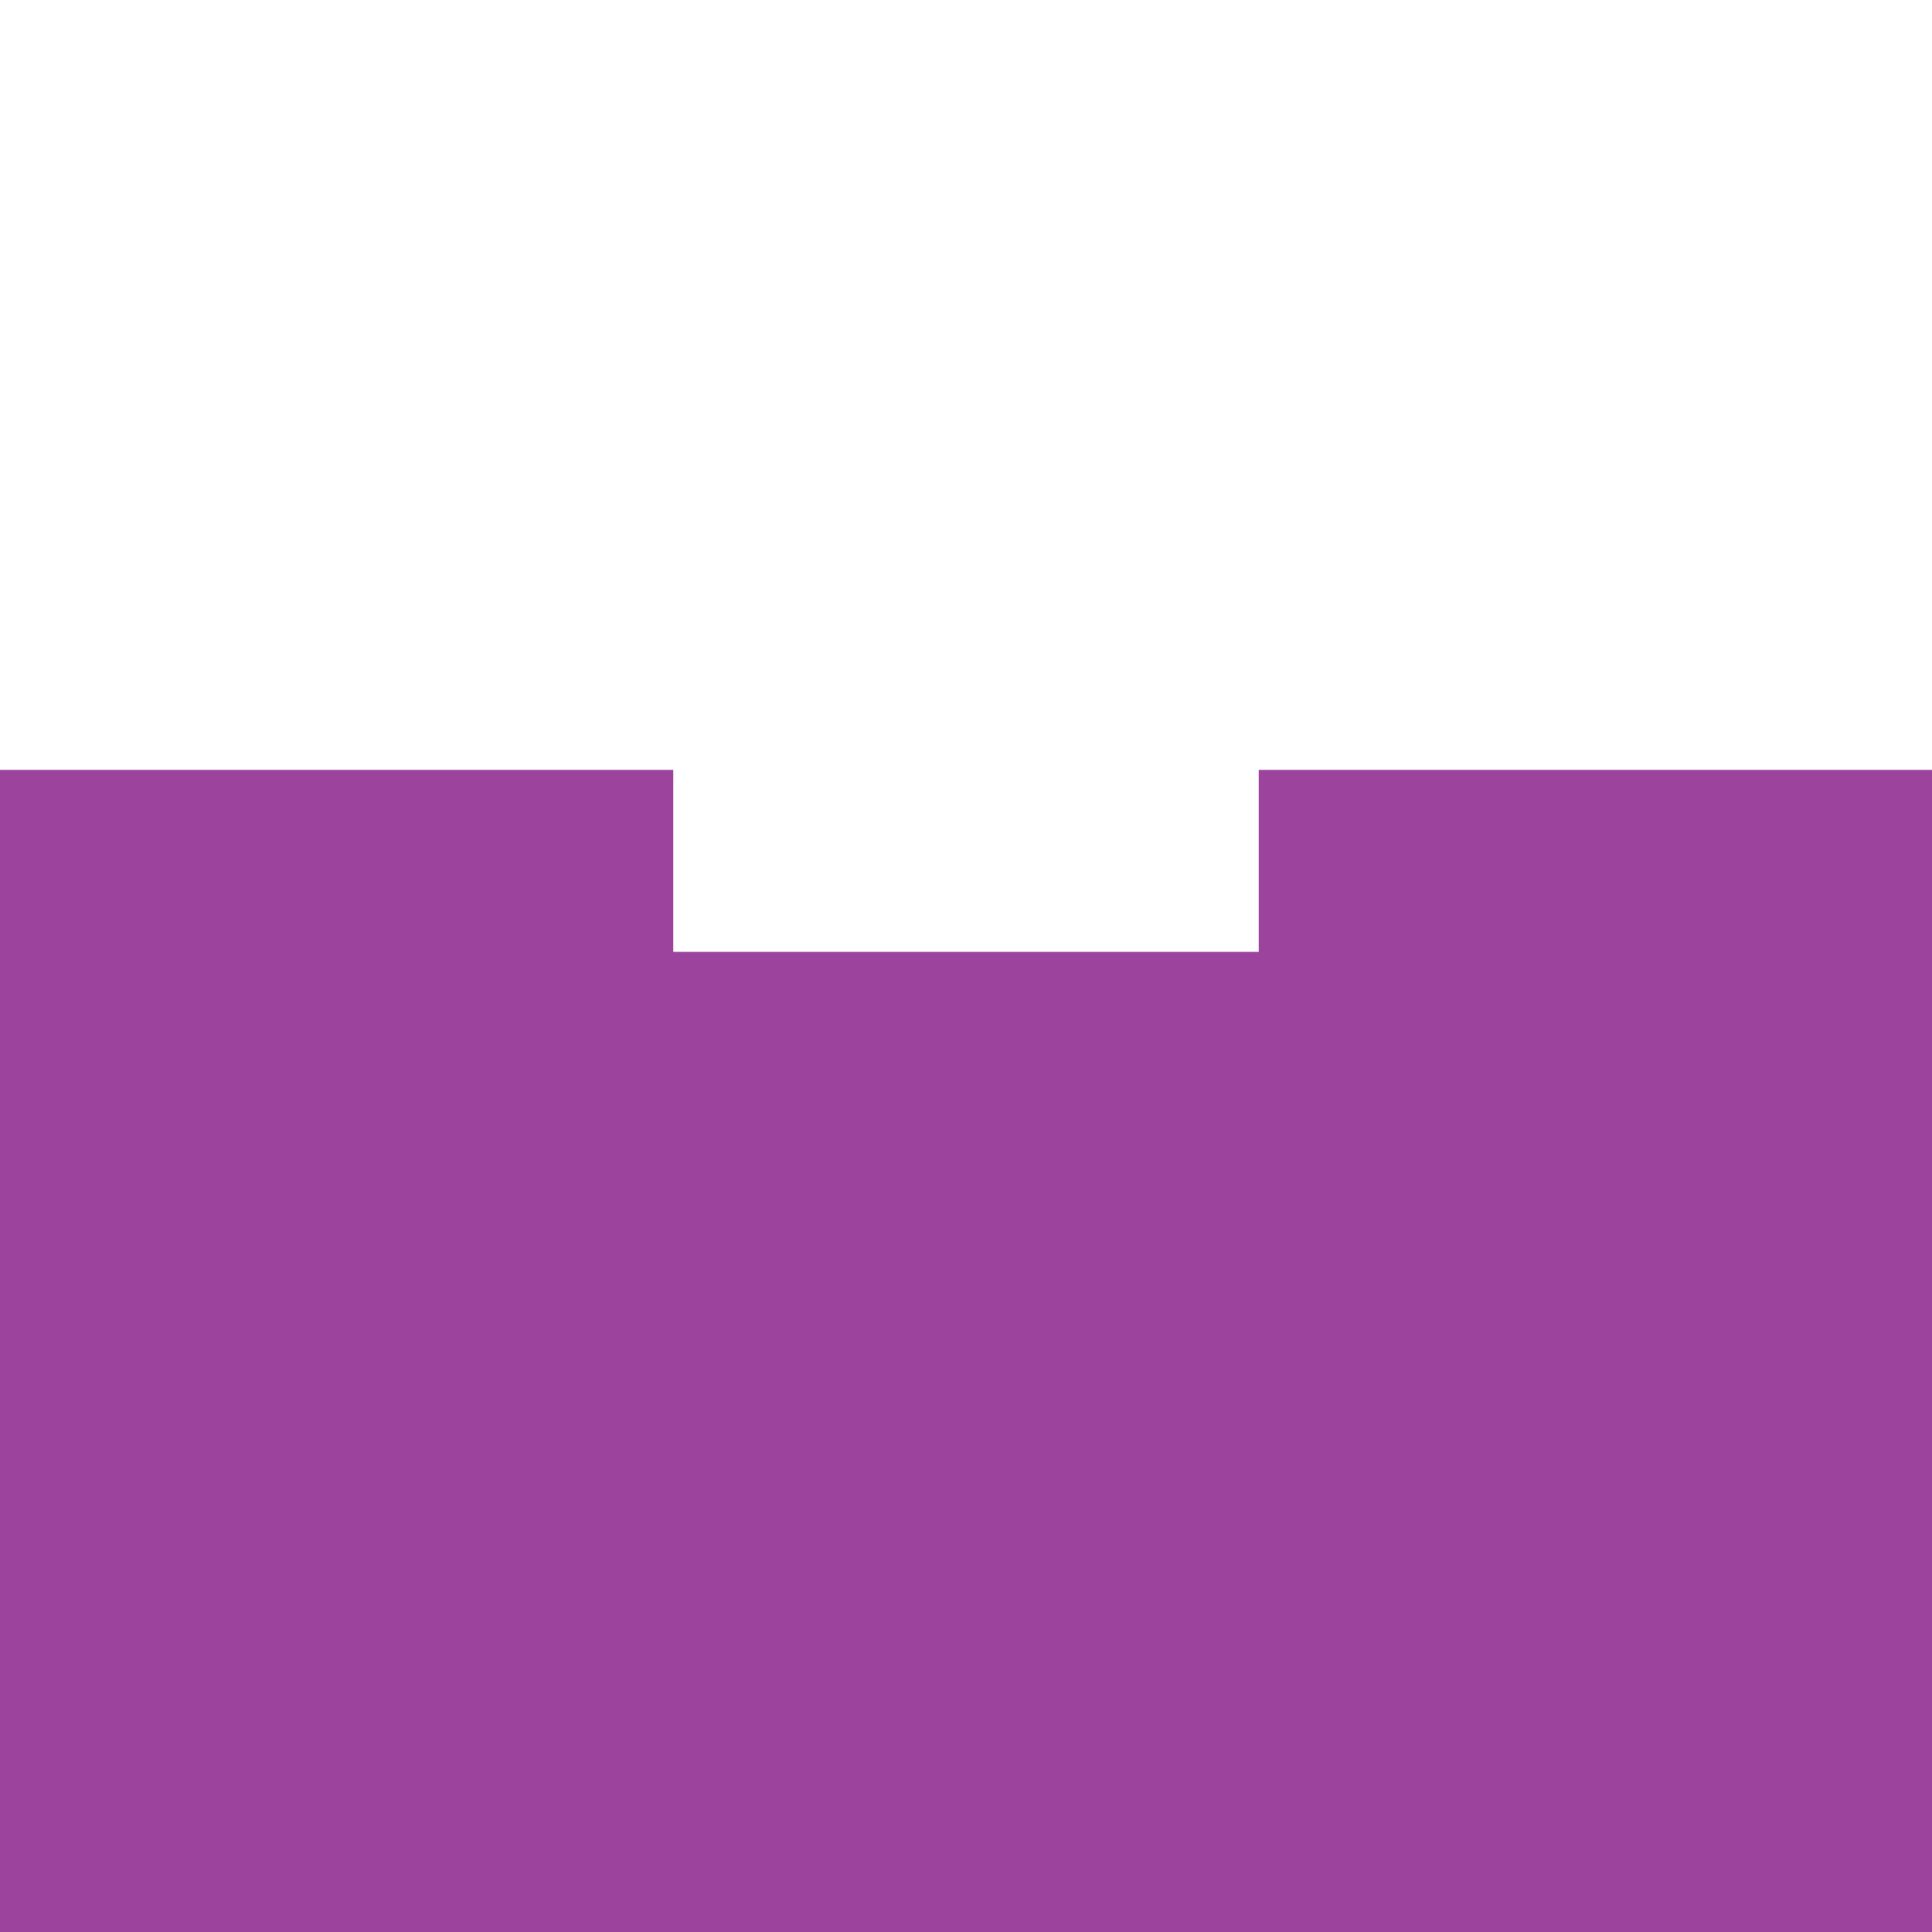 <?xml version="1.0" encoding="UTF-8" standalone="no"?>
<!-- Created with Inkscape (http://www.inkscape.org/) -->

<svg
   width="20mm"
   height="20mm"
   viewBox="0 0 20 20"
   version="1.1"
   id="svg1769"
   inkscape:version="1.2.2 (b0a8486541, 2022-12-01)"
   sodipodi:docname="chest-open.svg"
   xmlns:inkscape="http://www.inkscape.org/namespaces/inkscape"
   xmlns:sodipodi="http://sodipodi.sourceforge.net/DTD/sodipodi-0.dtd"
   xmlns="http://www.w3.org/2000/svg"
   xmlns:svg="http://www.w3.org/2000/svg">
  <sodipodi:namedview
     id="namedview1771"
     pagecolor="#505050"
     bordercolor="#eeeeee"
     borderopacity="1"
     inkscape:showpageshadow="0"
     inkscape:pageopacity="0"
     inkscape:pagecheckerboard="0"
     inkscape:deskcolor="#505050"
     inkscape:document-units="mm"
     showgrid="false"
     inkscape:zoom="2.6520344"
     inkscape:cx="65.044405"
     inkscape:cy="108.40734"
     inkscape:window-width="1598"
     inkscape:window-height="884"
     inkscape:window-x="0"
     inkscape:window-y="14"
     inkscape:window-maximized="1"
     inkscape:current-layer="layer1" />
  <defs
     id="defs1766" />
  <g
     inkscape:label="Capa 1"
     inkscape:groupmode="layer"
     id="layer1">
    <path
       id="rect1974"
       style="fill:#9c439e;fill-rule:evenodd;stroke-width:0.433;stroke-linejoin:round;paint-order:stroke fill markers;fill-opacity:1"
       d="M 0 7.97 L 0 20 L 20 20 L 20 7.97 L 13.031 7.97 L 13.031 9.853 L 6.969 9.853 L 6.969 7.97 L 0 7.97 z " />
  </g>
</svg>
